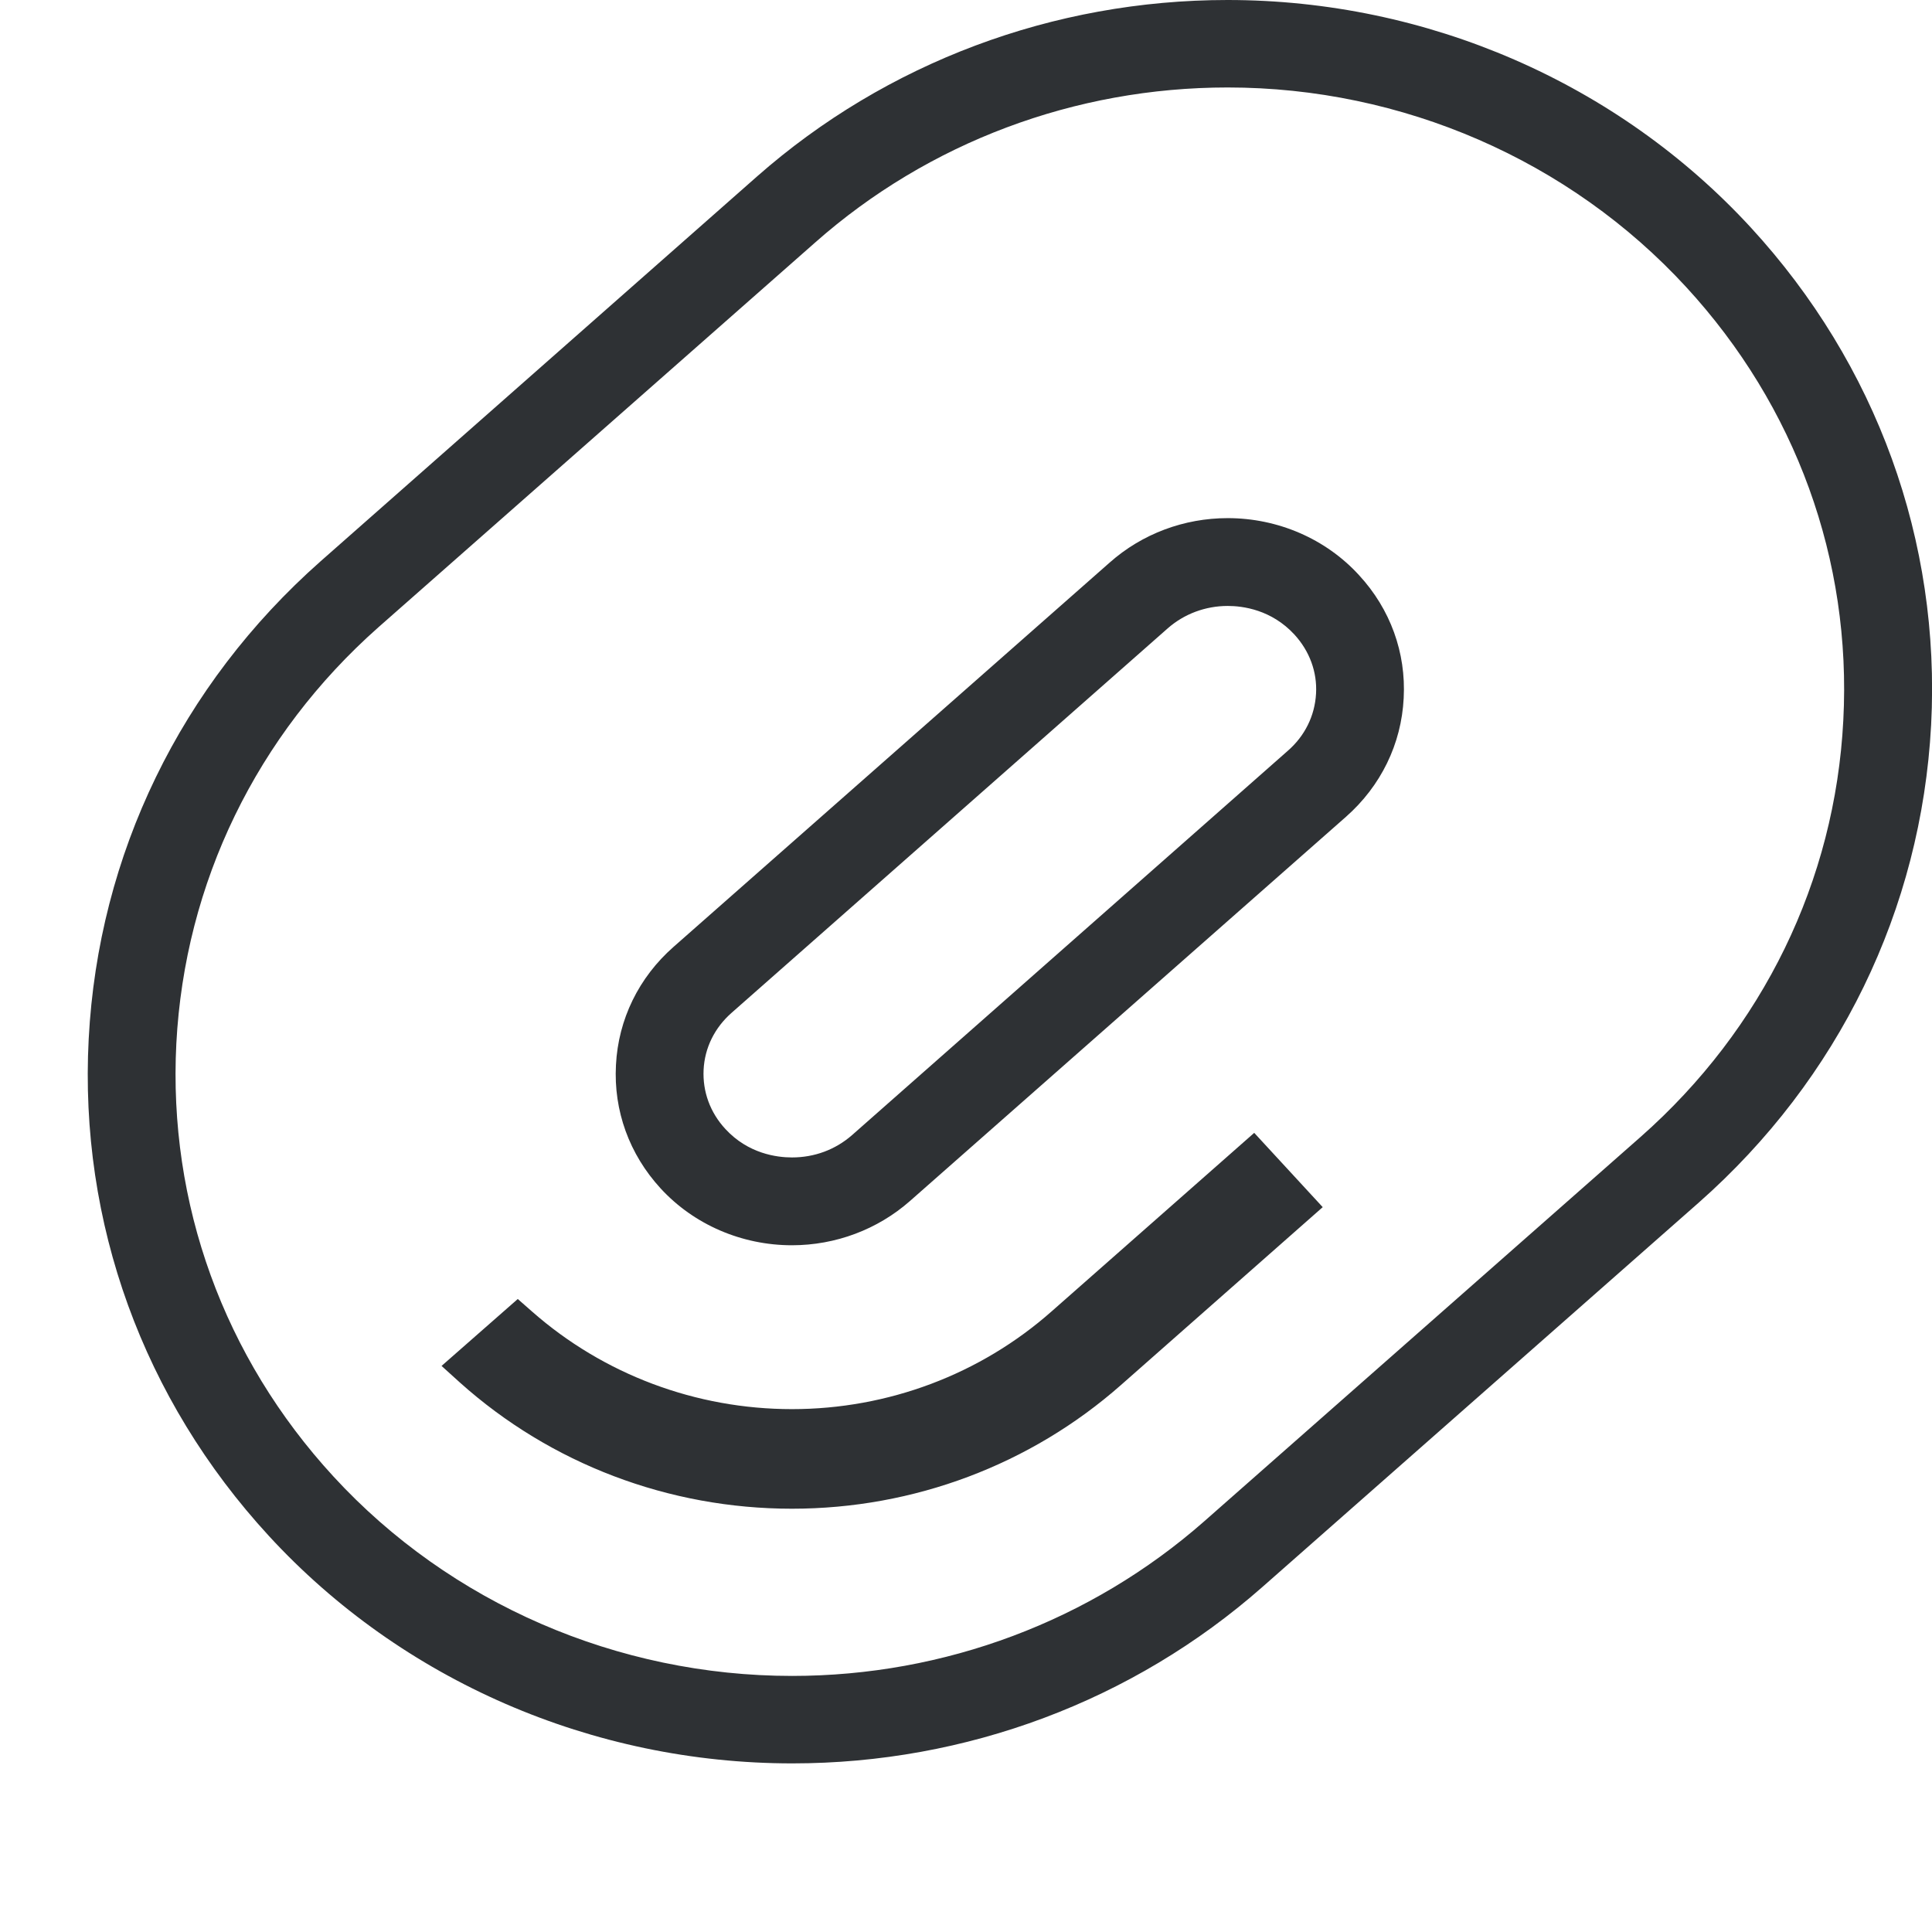 <?xml version="1.0" encoding="UTF-8"?>
<svg width="11px" height="11px" viewBox="0 0 11 11" version="1.1" xmlns="http://www.w3.org/2000/svg" xmlns:xlink="http://www.w3.org/1999/xlink">
    <title>path-1</title>
    <defs>
        <path d="M7.333,4.274 L4.851,6.463 C4.756,6.546 4.637,6.59 4.509,6.59 C4.423,6.59 4.26,6.569 4.13,6.428 C4.043,6.334 4,6.215 4.006,6.091 C4.012,5.966 4.069,5.851 4.166,5.766 L6.648,3.578 C6.742,3.495 6.864,3.45 6.99,3.45 C7.076,3.45 7.239,3.471 7.37,3.613 C7.456,3.707 7.5,3.826 7.493,3.949 C7.486,4.077 7.428,4.191 7.333,4.274 L7.333,4.274 Z M7.738,3.275 C7.549,3.068 7.276,2.95 6.99,2.95 C6.742,2.95 6.503,3.039 6.318,3.203 L3.835,5.391 C3.637,5.565 3.52,5.804 3.507,6.064 C3.493,6.324 3.583,6.572 3.761,6.766 C3.951,6.973 4.224,7.09 4.509,7.09 C4.758,7.09 4.997,7 5.181,6.838 L7.664,4.65 C7.862,4.475 7.979,4.236 7.992,3.975 C8.006,3.716 7.916,3.468 7.738,3.275 L7.738,3.275 Z M7.531,6.873 L6.382,7.886 C5.867,8.34 5.202,8.59 4.509,8.59 C3.808,8.59 3.136,8.335 2.619,7.872 L2.514,7.777 L2.948,7.396 L3.03,7.468 C3.437,7.826 3.963,8.023 4.509,8.023 C5.056,8.023 5.582,7.825 5.988,7.466 L7.141,6.45 L7.531,6.873 Z M10.495,4.101 C10.448,5.016 10.037,5.859 9.341,6.473 L6.856,8.662 C6.211,9.229 5.378,9.542 4.51,9.542 C3.515,9.542 2.563,9.129 1.899,8.407 C1.274,7.728 0.957,6.852 1.004,5.941 C1.052,5.027 1.461,4.185 2.155,3.571 L4.642,1.38 C5.286,0.811 6.12,0.498 6.99,0.498 C7.984,0.498 8.936,0.912 9.6,1.634 C10.225,2.313 10.543,3.189 10.495,4.101 L10.495,4.101 Z M6.989,0 C5.997,0 5.046,0.357 4.311,1.004 L1.825,3.196 C1.029,3.9 0.56,4.865 0.505,5.915 C0.45,6.962 0.815,7.967 1.531,8.745 C2.288,9.568 3.374,10.04 4.511,10.04 C5.501,10.04 6.451,9.684 7.186,9.037 L9.671,6.848 C10.469,6.144 10.939,5.178 10.995,4.128 C11.05,3.081 10.685,2.075 9.969,1.296 C9.211,0.472 8.125,0 6.989,0 L6.989,0 Z" id="path-1"></path>
    </defs>
    <g id="Page-1" stroke="none" stroke-width="1" fill="none" fill-rule="evenodd">
        <mask id="mask-2" fill="white">
            <use xlink:href="#path-1"></use>
        </mask>
        <use id="path-1" fill="#2E3134" xlink:href="#path-1"></use>
    </g>
</svg>